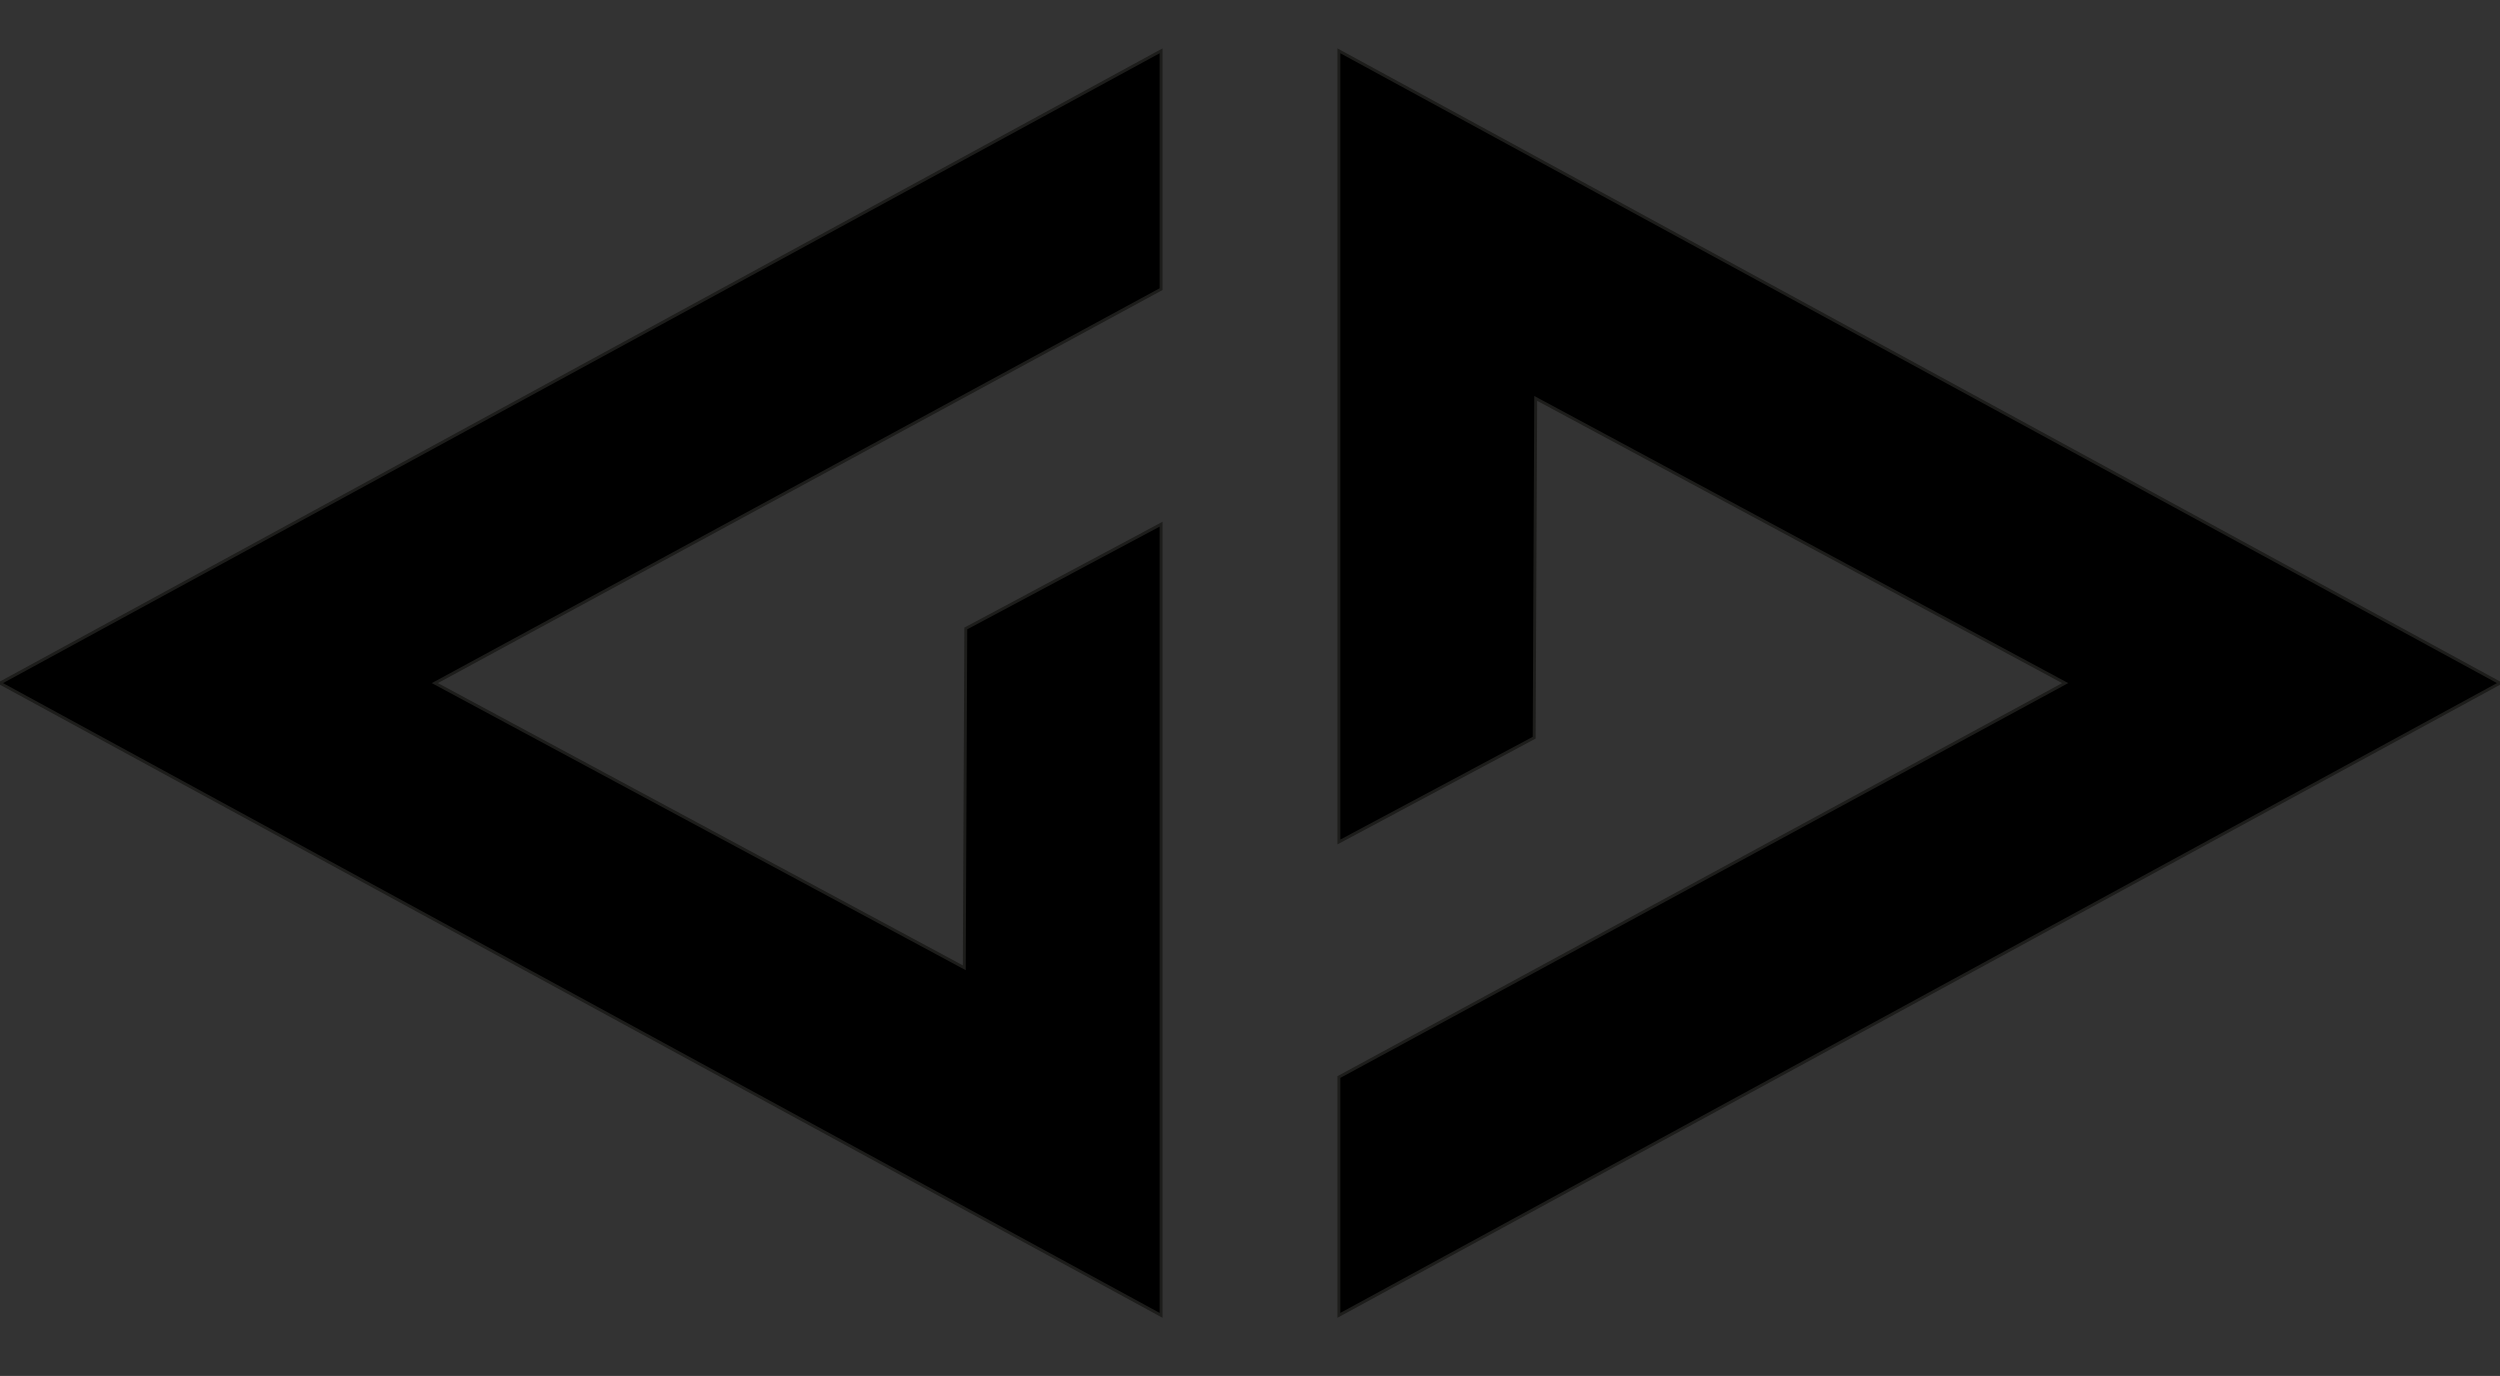 <?xml version="1.0" encoding="utf-8"?>
<!-- Generator: Adobe Illustrator 24.3.0, SVG Export Plug-In . SVG Version: 6.00 Build 0)  -->
<svg version="1.1" id="Livello_1" xmlns="http://www.w3.org/2000/svg" xmlns:xlink="http://www.w3.org/1999/xlink" x="0px" y="0px"
	 viewBox="0 0 861 473.87" style="enable-background:new 0 0 861 473.87;" xml:space="preserve">
<rect x="0" y="0" width="861" height="473.87" fill="#333333" stroke="none"/>
<style type="text/css">
	.st0{fill:#FFFFFF;stroke:#1D1D1B;stroke-miterlimit:10;}
	.st1{stroke:#1D1D1B;stroke-miterlimit:10;}
	.st2{fill:#FF4F0A;stroke:#1D1D1B;stroke-miterlimit:10;}
</style>
<path class="st0" d="M-147.4,32.68"/>
<polygon class="st1" points="332.62,216.44 399.88,180.53 399.88,453.01 0,235.26 399.88,17.5 399.88,99.58 149.76,235.26 
	332.1,333.3 "/>
<polygon class="st1" points="528.37,254.07 461.11,289.98 461.11,17.5 861,235.26 461.11,453.01 461.11,370.93 711.24,235.26 
	528.9,137.21 "/>
<path class="st2" d="M701.22,287.37"/>
<path class="st2" d="M611.45,245.2"/>
</svg>
